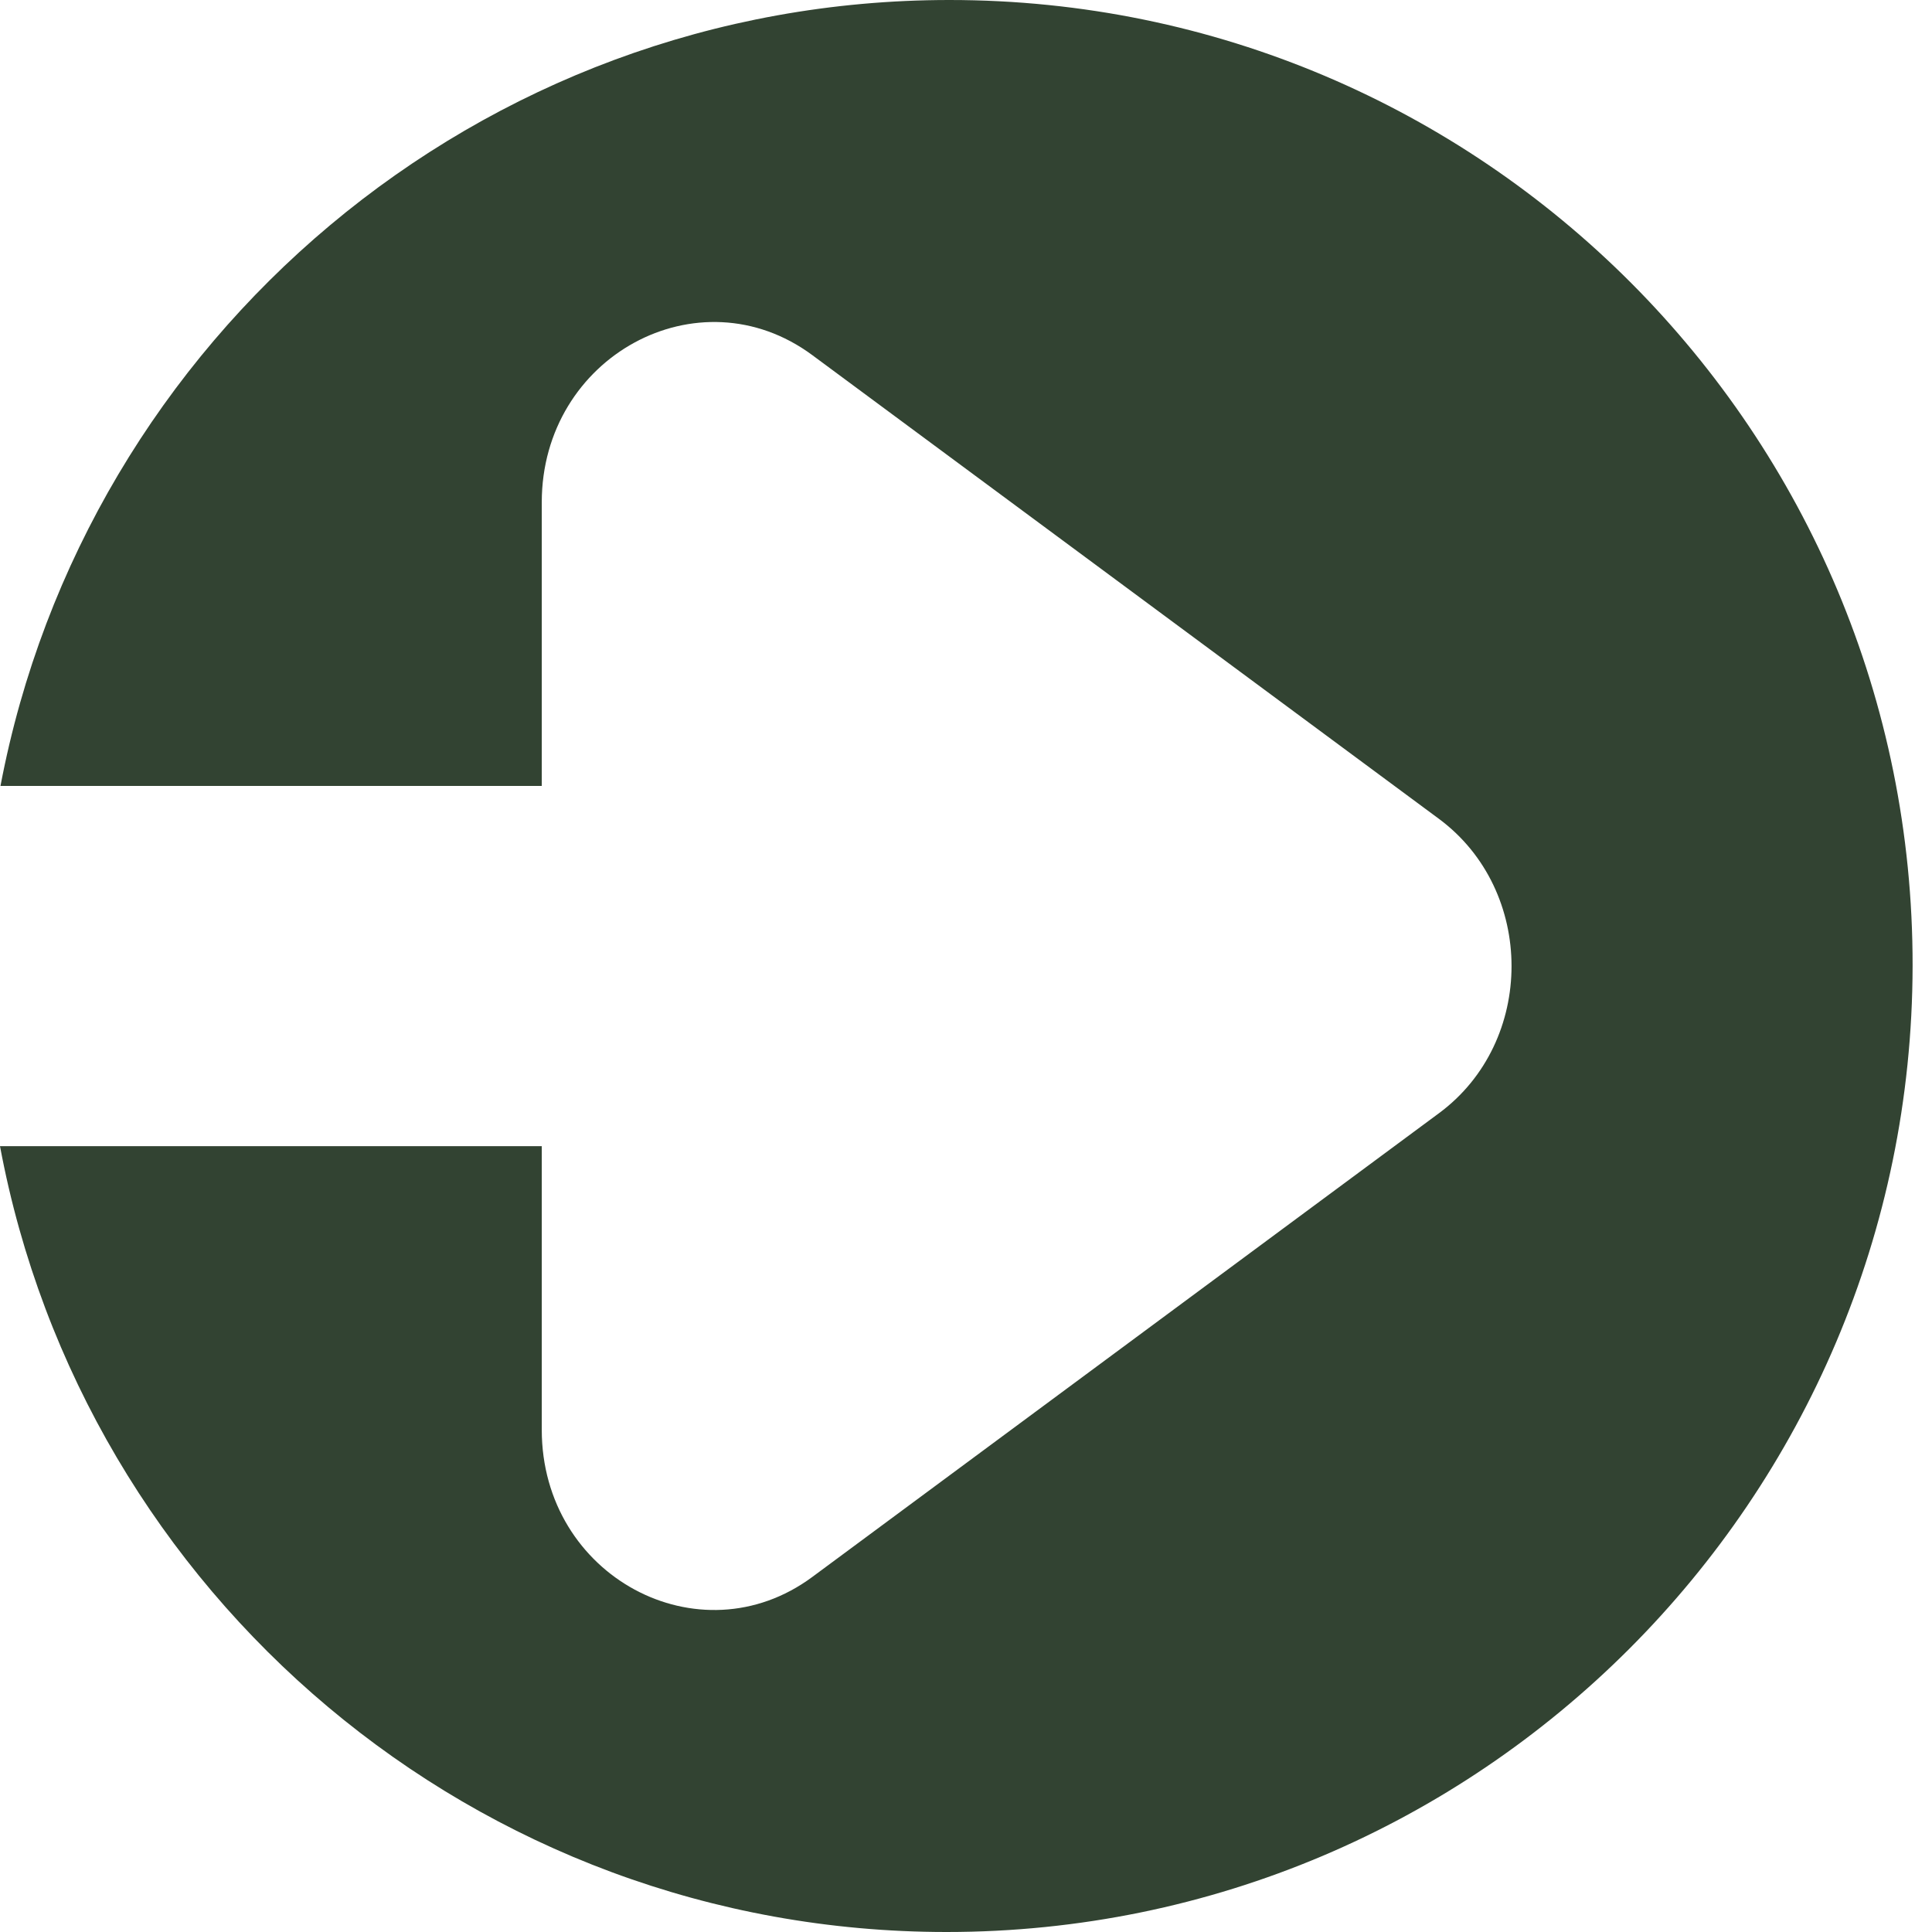 <svg width="24" height="24" viewBox="0 0 24 24" fill="none" xmlns="http://www.w3.org/2000/svg">
<path d="M23.759 12C23.769 5.373 18.413 0 11.795 0C5.941 0 1.061 4.205 0.006 9.763H6.73V6.24C6.73 4.431 8.679 3.368 10.09 4.411L17.875 10.172C19.077 11.063 19.078 12.94 17.875 13.829L10.09 19.59C8.69 20.626 6.73 19.583 6.73 17.761V14.238H0C1.038 19.796 5.905 24 11.759 24C18.376 24 23.749 18.627 23.759 12Z" fill="#324332"/>
</svg>
